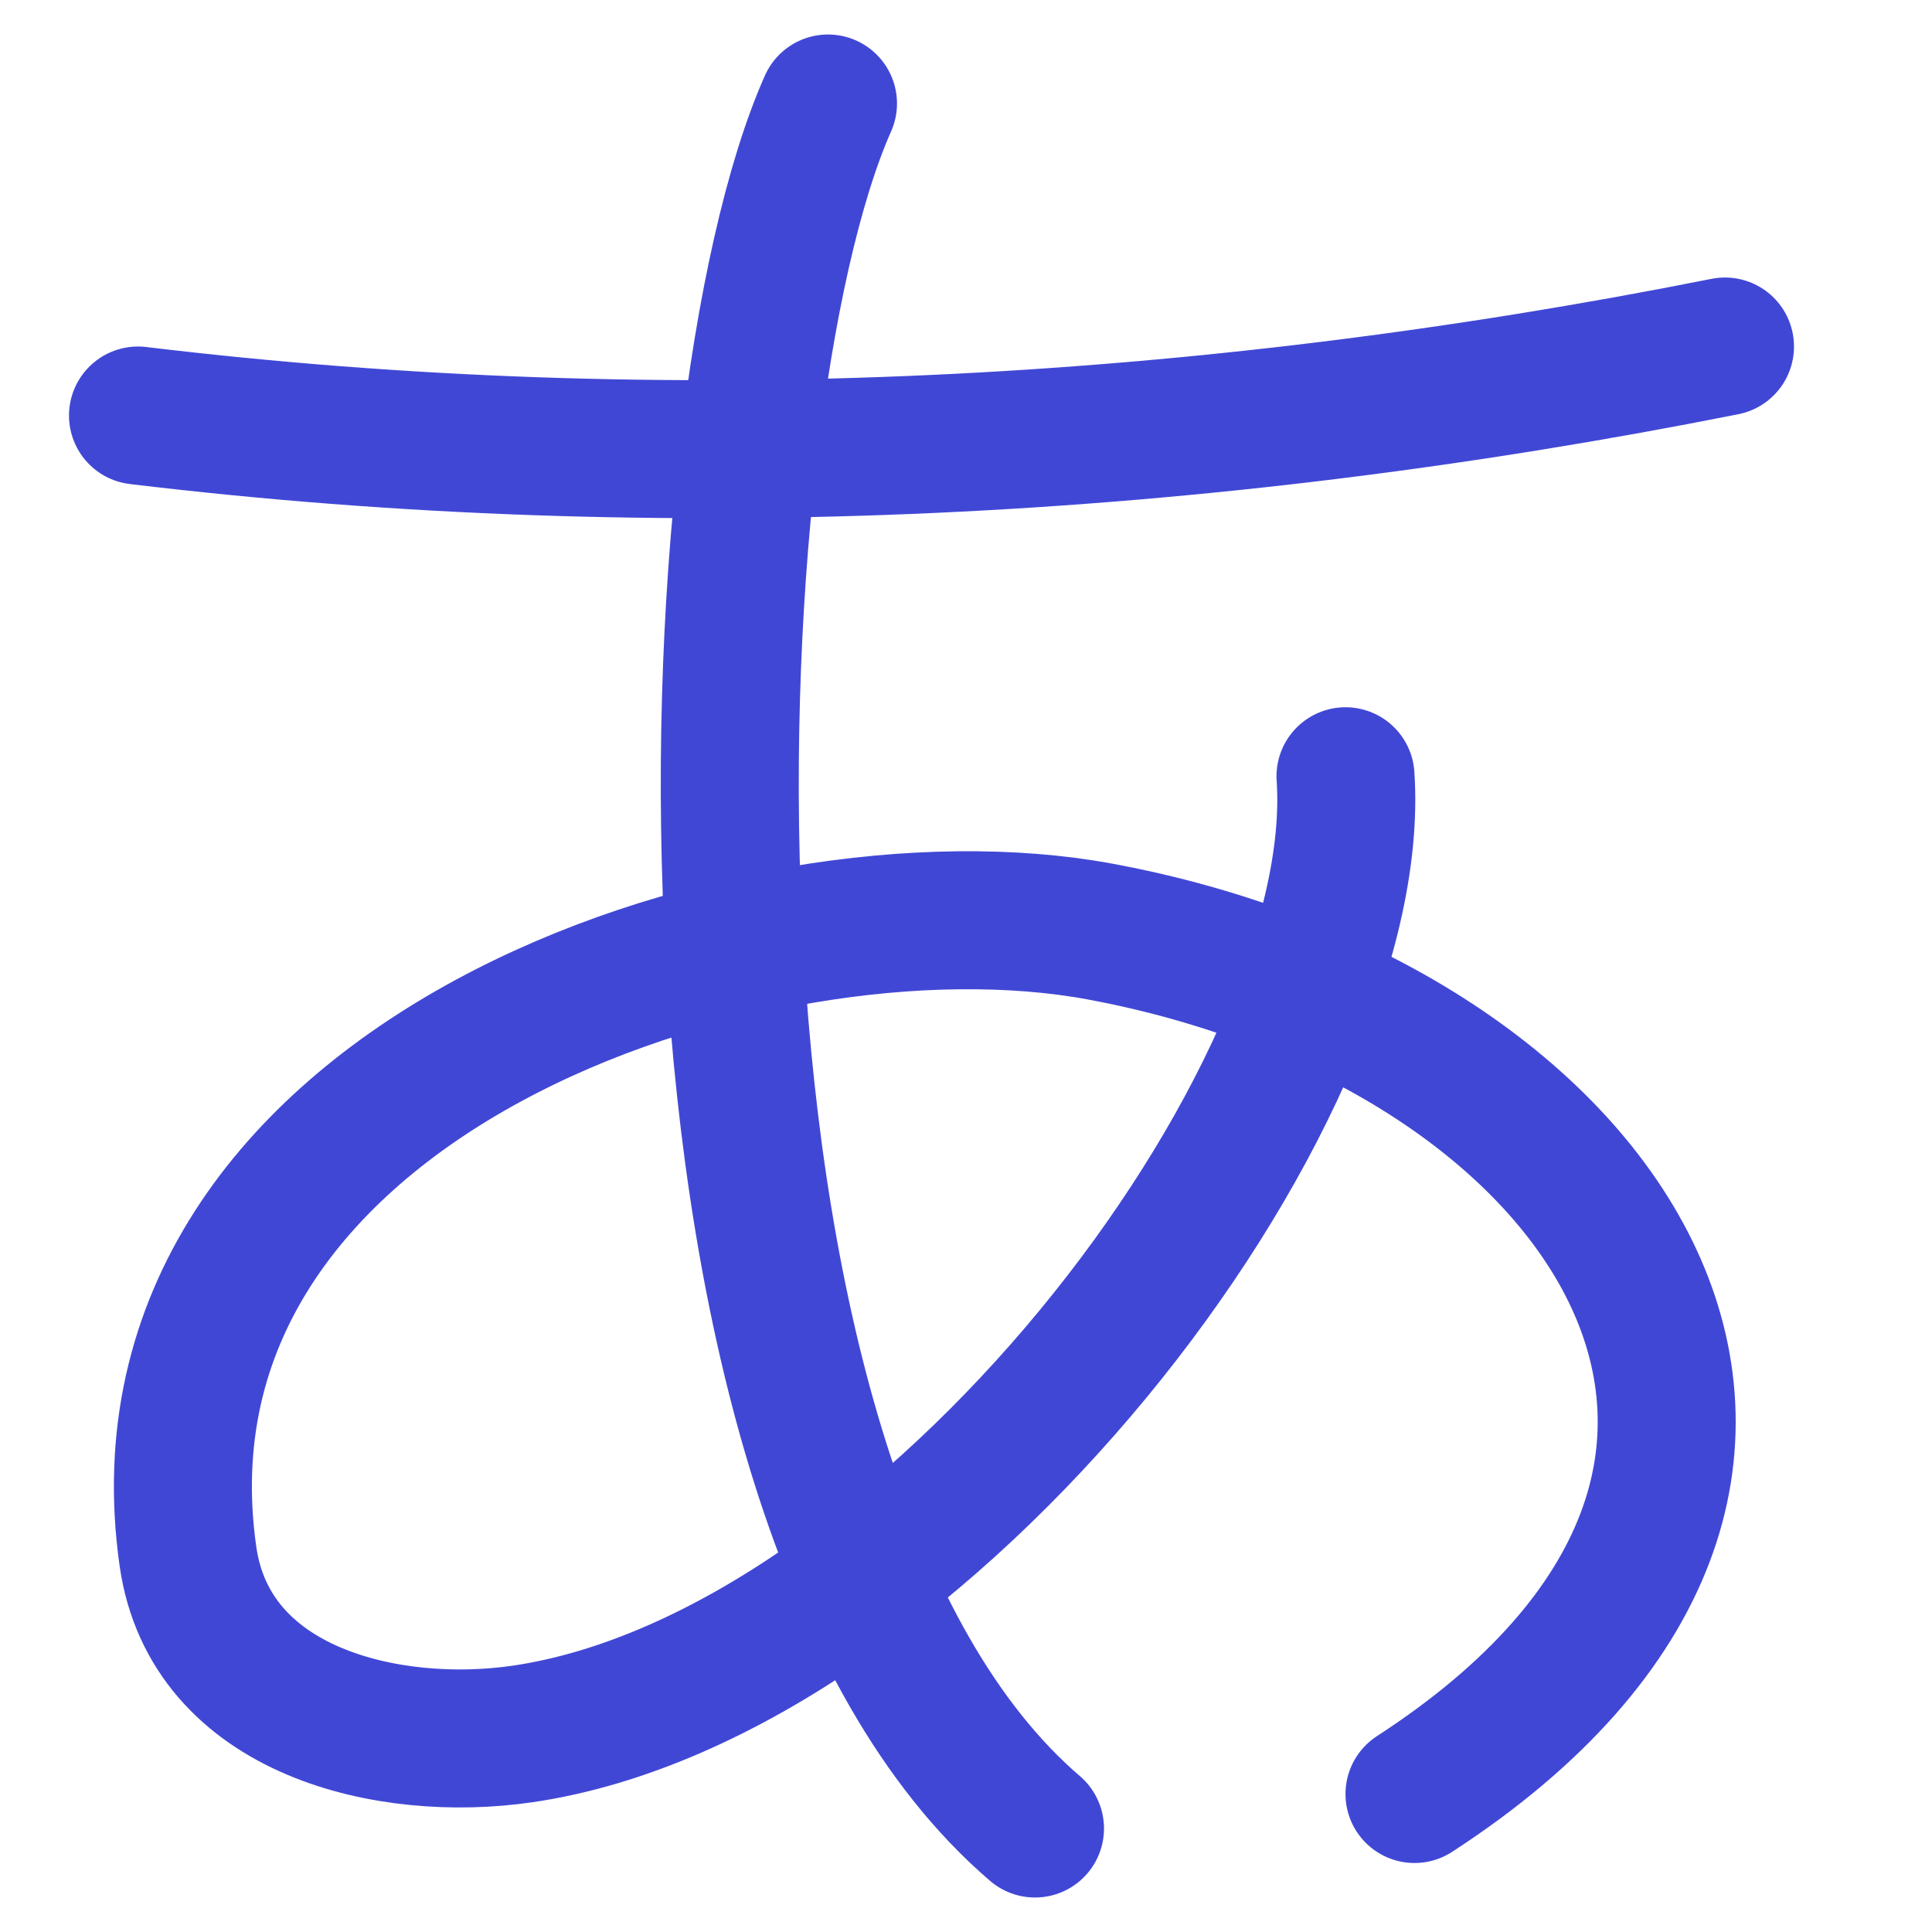 <svg xmlns="http://www.w3.org/2000/svg" fill="none" viewBox="0 0 14 14" id="Japanese-Alphabet--Streamline-Flex">
  <desc>
    Japanese Alphabet Streamline Icon: https://streamlinehq.com
  </desc>
  <g id="japanese-alphabet">
    <path id="Vector 1087" stroke="#4147d5" stroke-linecap="round" stroke-linejoin="round" d="M1 3.011c3.822 0.46 7.701 0.256 11.5 -0.5" stroke-width="1"></path>
    <path id="Vector 1088" stroke="#4147d5" stroke-linecap="round" stroke-linejoin="round" d="M6 0.75c-1 2.25 -1.3 10.1 1.5 12.5" stroke-width="1"></path>
    <path id="Vector 1223" stroke="#4147d5" stroke-linecap="round" stroke-linejoin="round" d="M9.75 5.625c0.159 2.335 -3.048 6.514 -5.964 6.94 -0.964 0.141 -2.263 -0.156 -2.424 -1.287C0.87 7.823 5.445 6.283 7.969 6.75 11.688 7.438 13.813 10.688 10.25 13" stroke-width="1"></path>
  </g>
</svg>